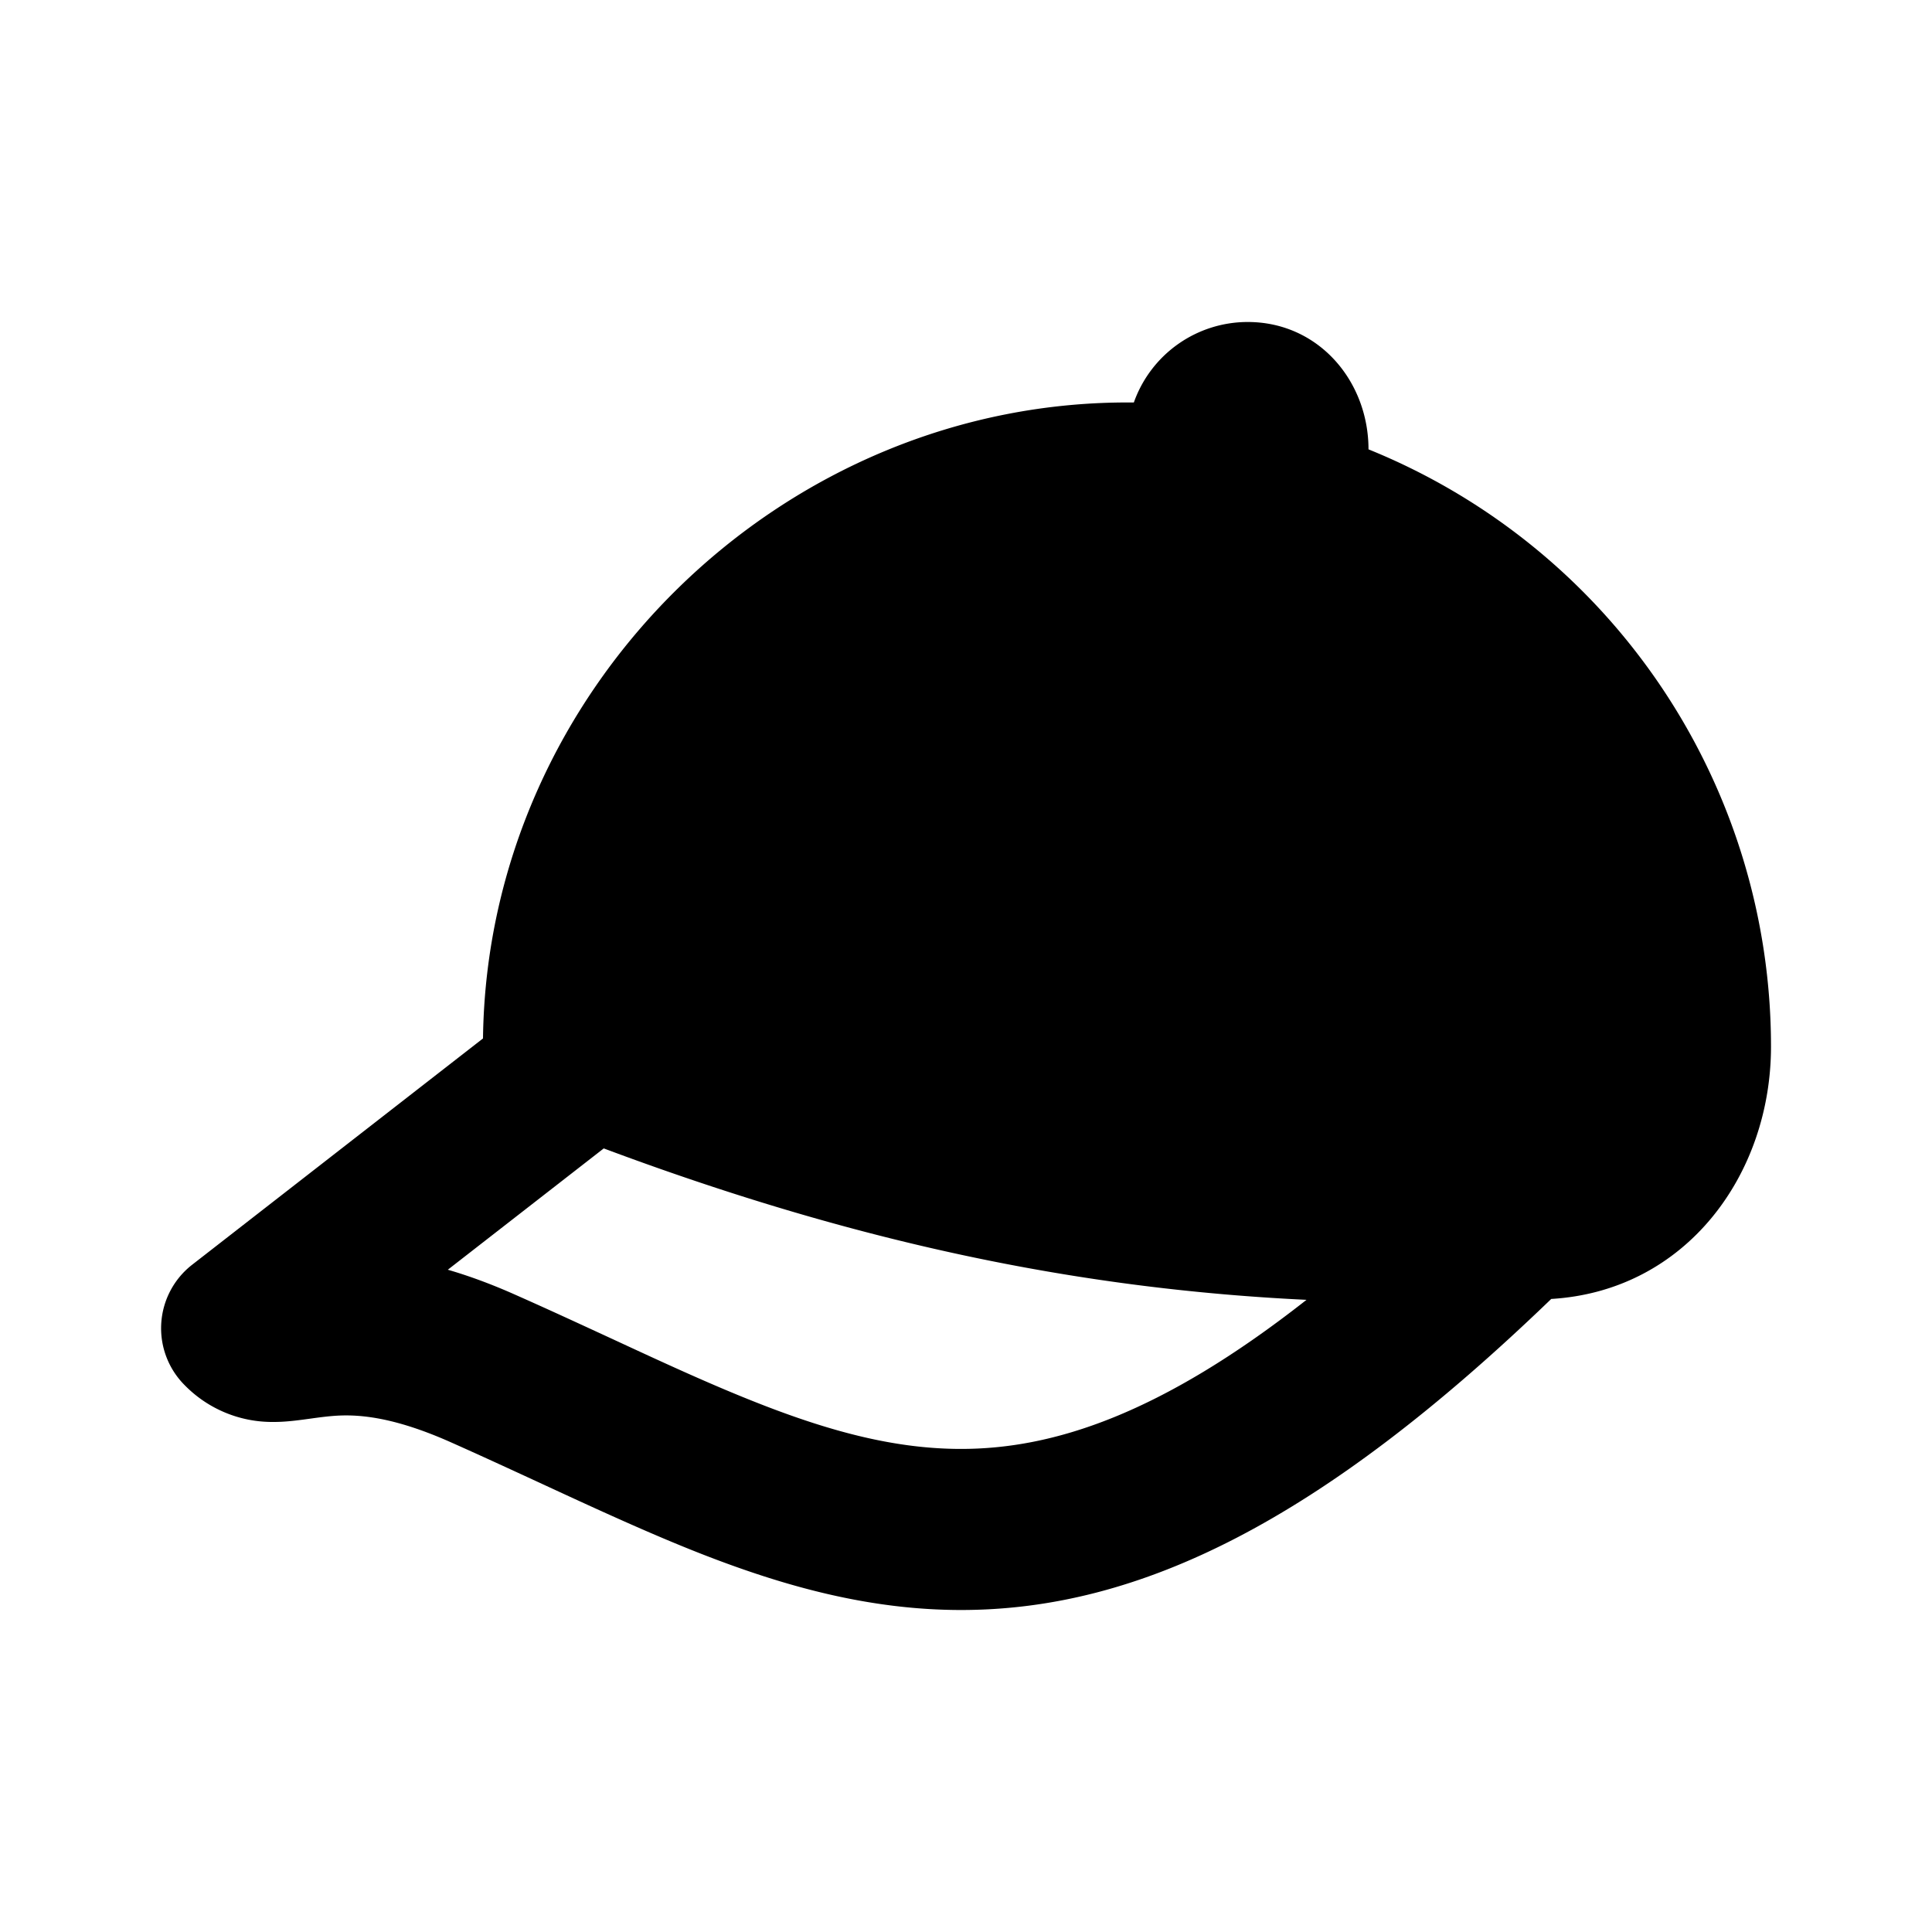 <svg xmlns="http://www.w3.org/2000/svg" width="24" height="24" viewBox="0 0 24 24" fill="none">
    <path fill="currentColor" fill-rule="evenodd" d="M6 12.9c.054-4.355 3.732-7.945 8.085-7.9A1.5 1.5 0 0 1 15.5 4c.881 0 1.5.736 1.5 1.582A8.003 8.003 0 0 1 22 13c0 1.59-1.054 3.036-2.73 3.136C16.415 18.888 14.162 20 11.939 20c-1.144 0-2.198-.296-3.216-.693-.65-.254-1.34-.573-2.04-.897-.362-.167-.726-.335-1.088-.496-.829-.368-1.274-.346-1.546-.316-.065.007-.13.016-.195.025-.153.021-.305.042-.46.041a1.52 1.52 0 0 1-1.1-.457 1 1 0 0 1 .093-1.496zm1.5 1.366-1.937 1.507c.258.075.538.177.843.313.429.19.823.373 1.196.545.658.305 1.25.579 1.847.812.904.353 1.695.556 2.489.556 1.144 0 2.478-.427 4.292-1.852-2.884-.138-5.642-.727-8.73-1.881" clip-rule="evenodd"/>
</svg>